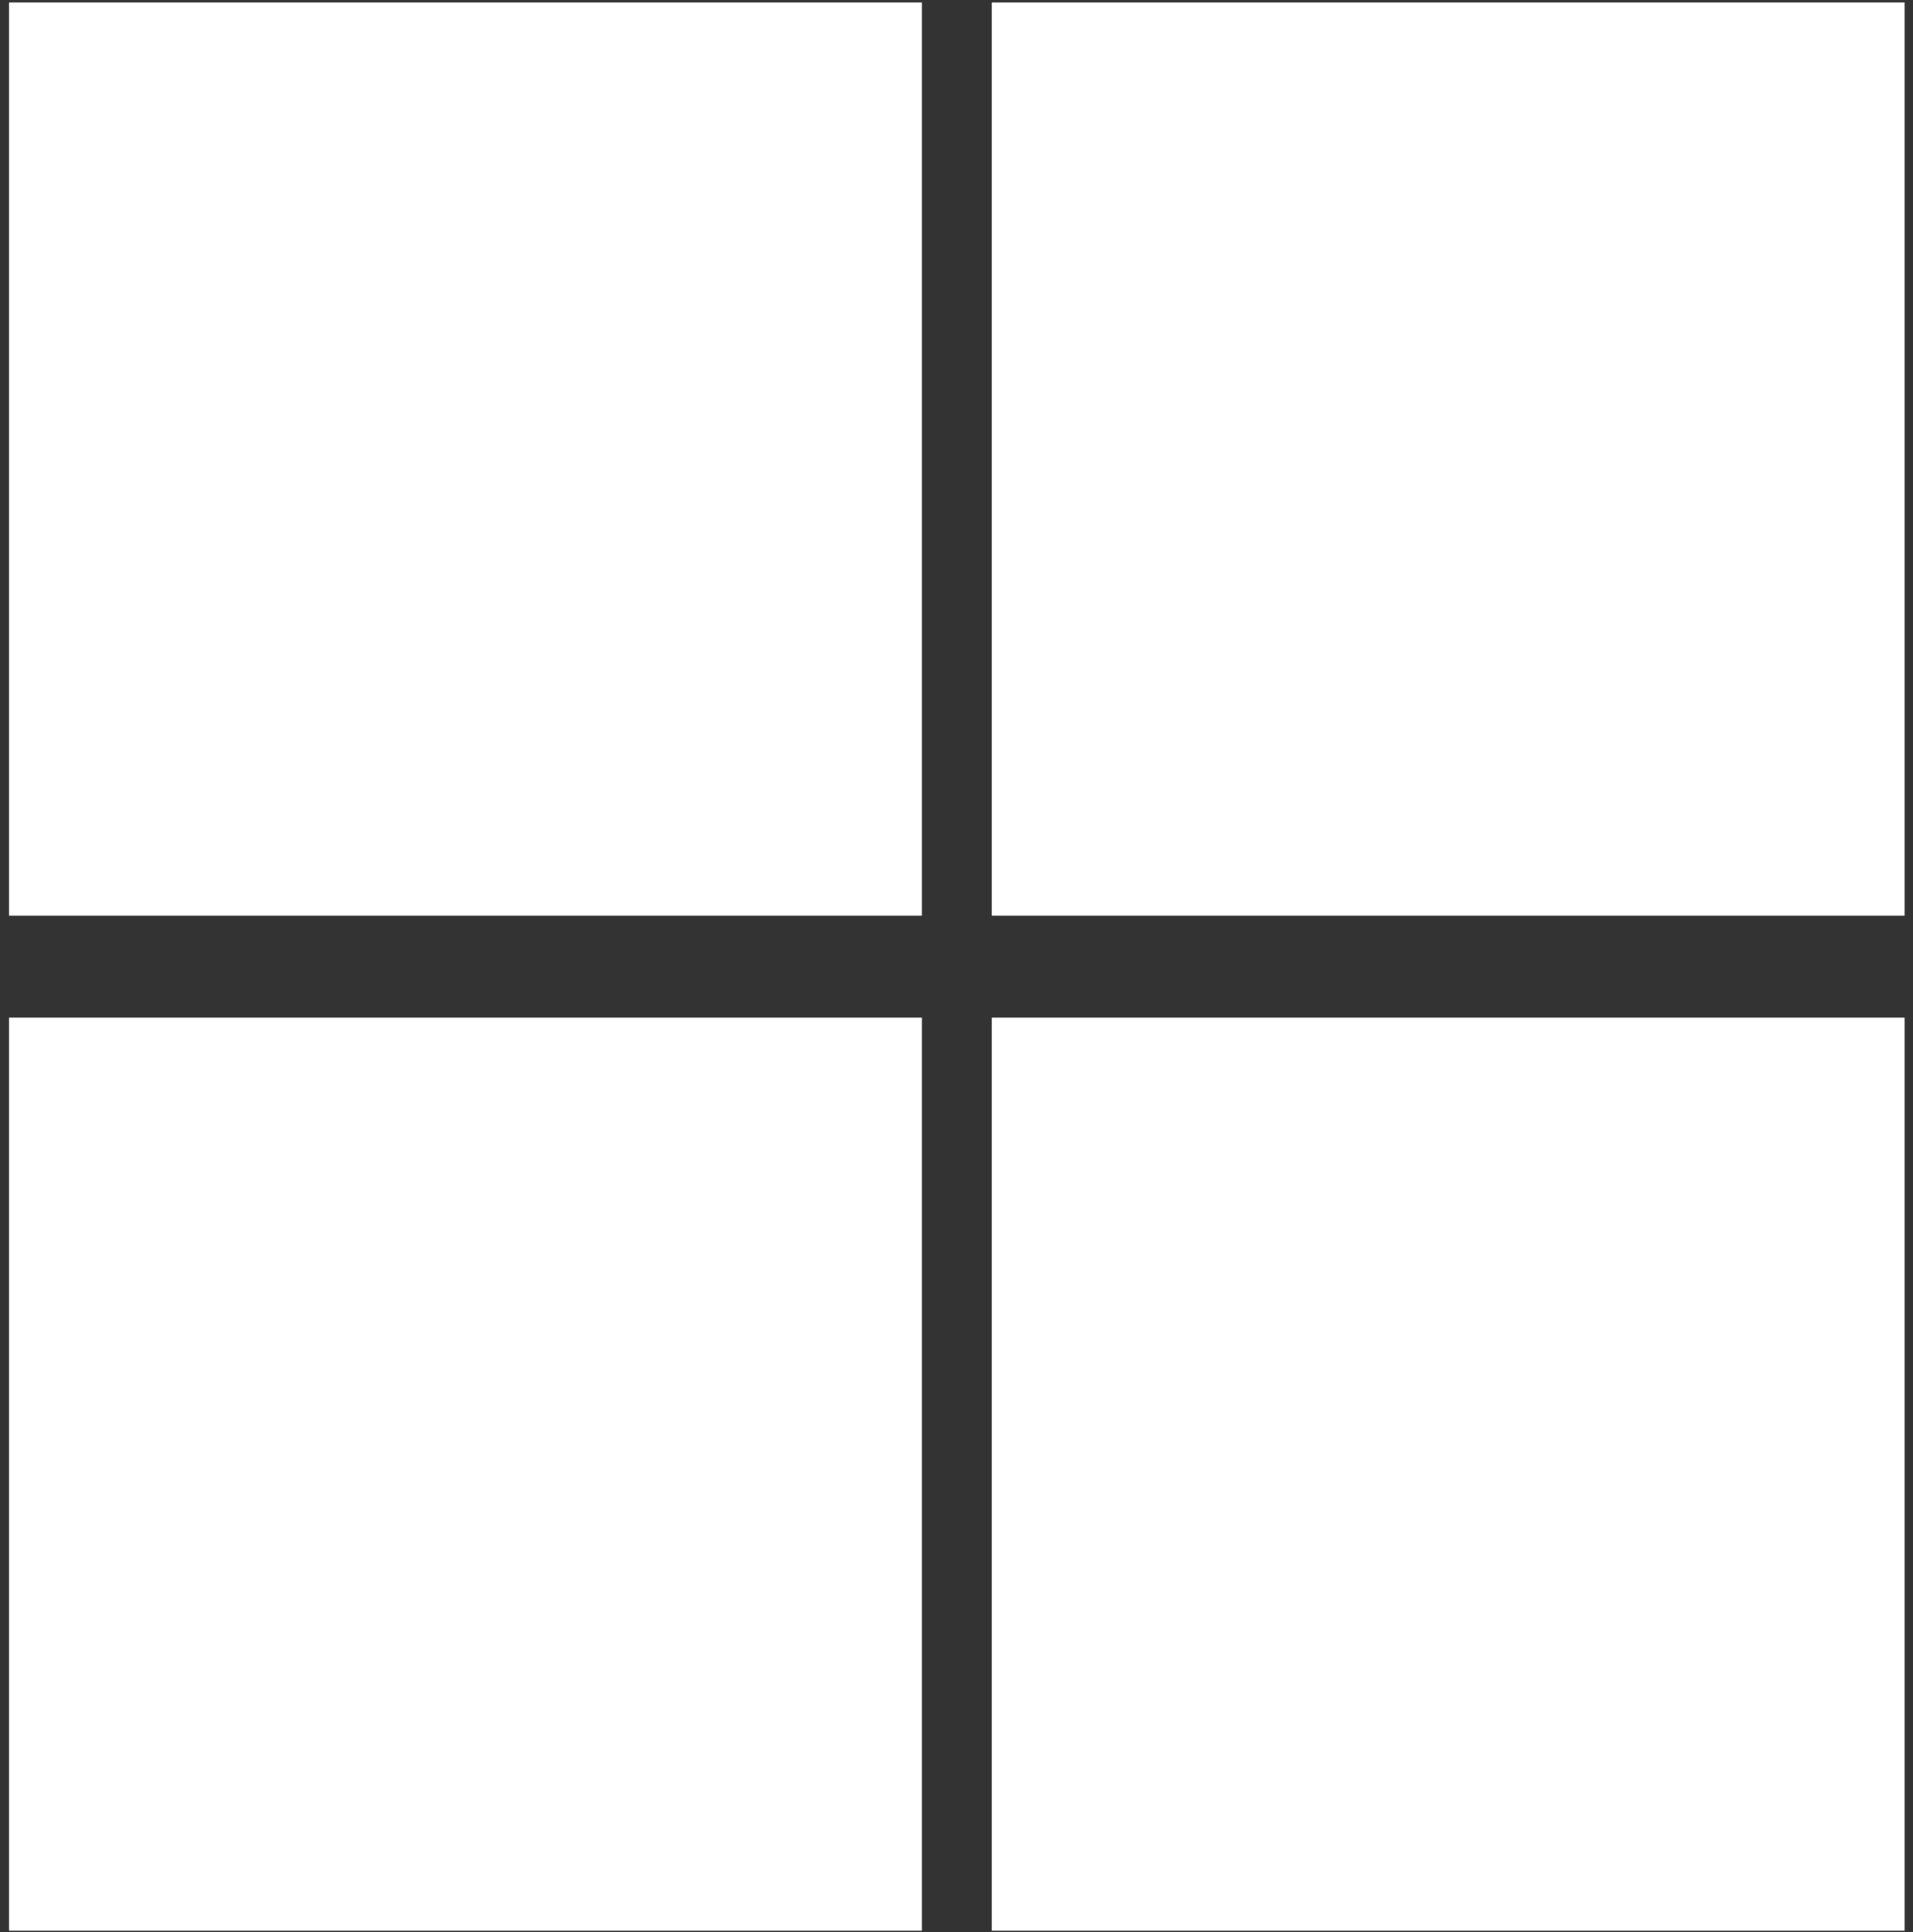 <svg width="207" height="209" viewBox="0 0 207 209" fill="none" xmlns="http://www.w3.org/2000/svg">
<rect x="0" y="0" width="207" height="209" fill="#333333" stroke="none"/>
<path d="M99.75 0.274H0.98V99.044H99.75V0.274Z" fill="white"/>
<path d="M206.093 0.274H107.322V99.044H206.093V0.274Z" fill="white"/>
<path d="M99.75 110.074H0.98V208.845H99.75V110.074Z" fill="white"/>
<path d="M206.093 110.074H107.322V208.845H206.093V110.074Z" fill="white"/>
</svg>

